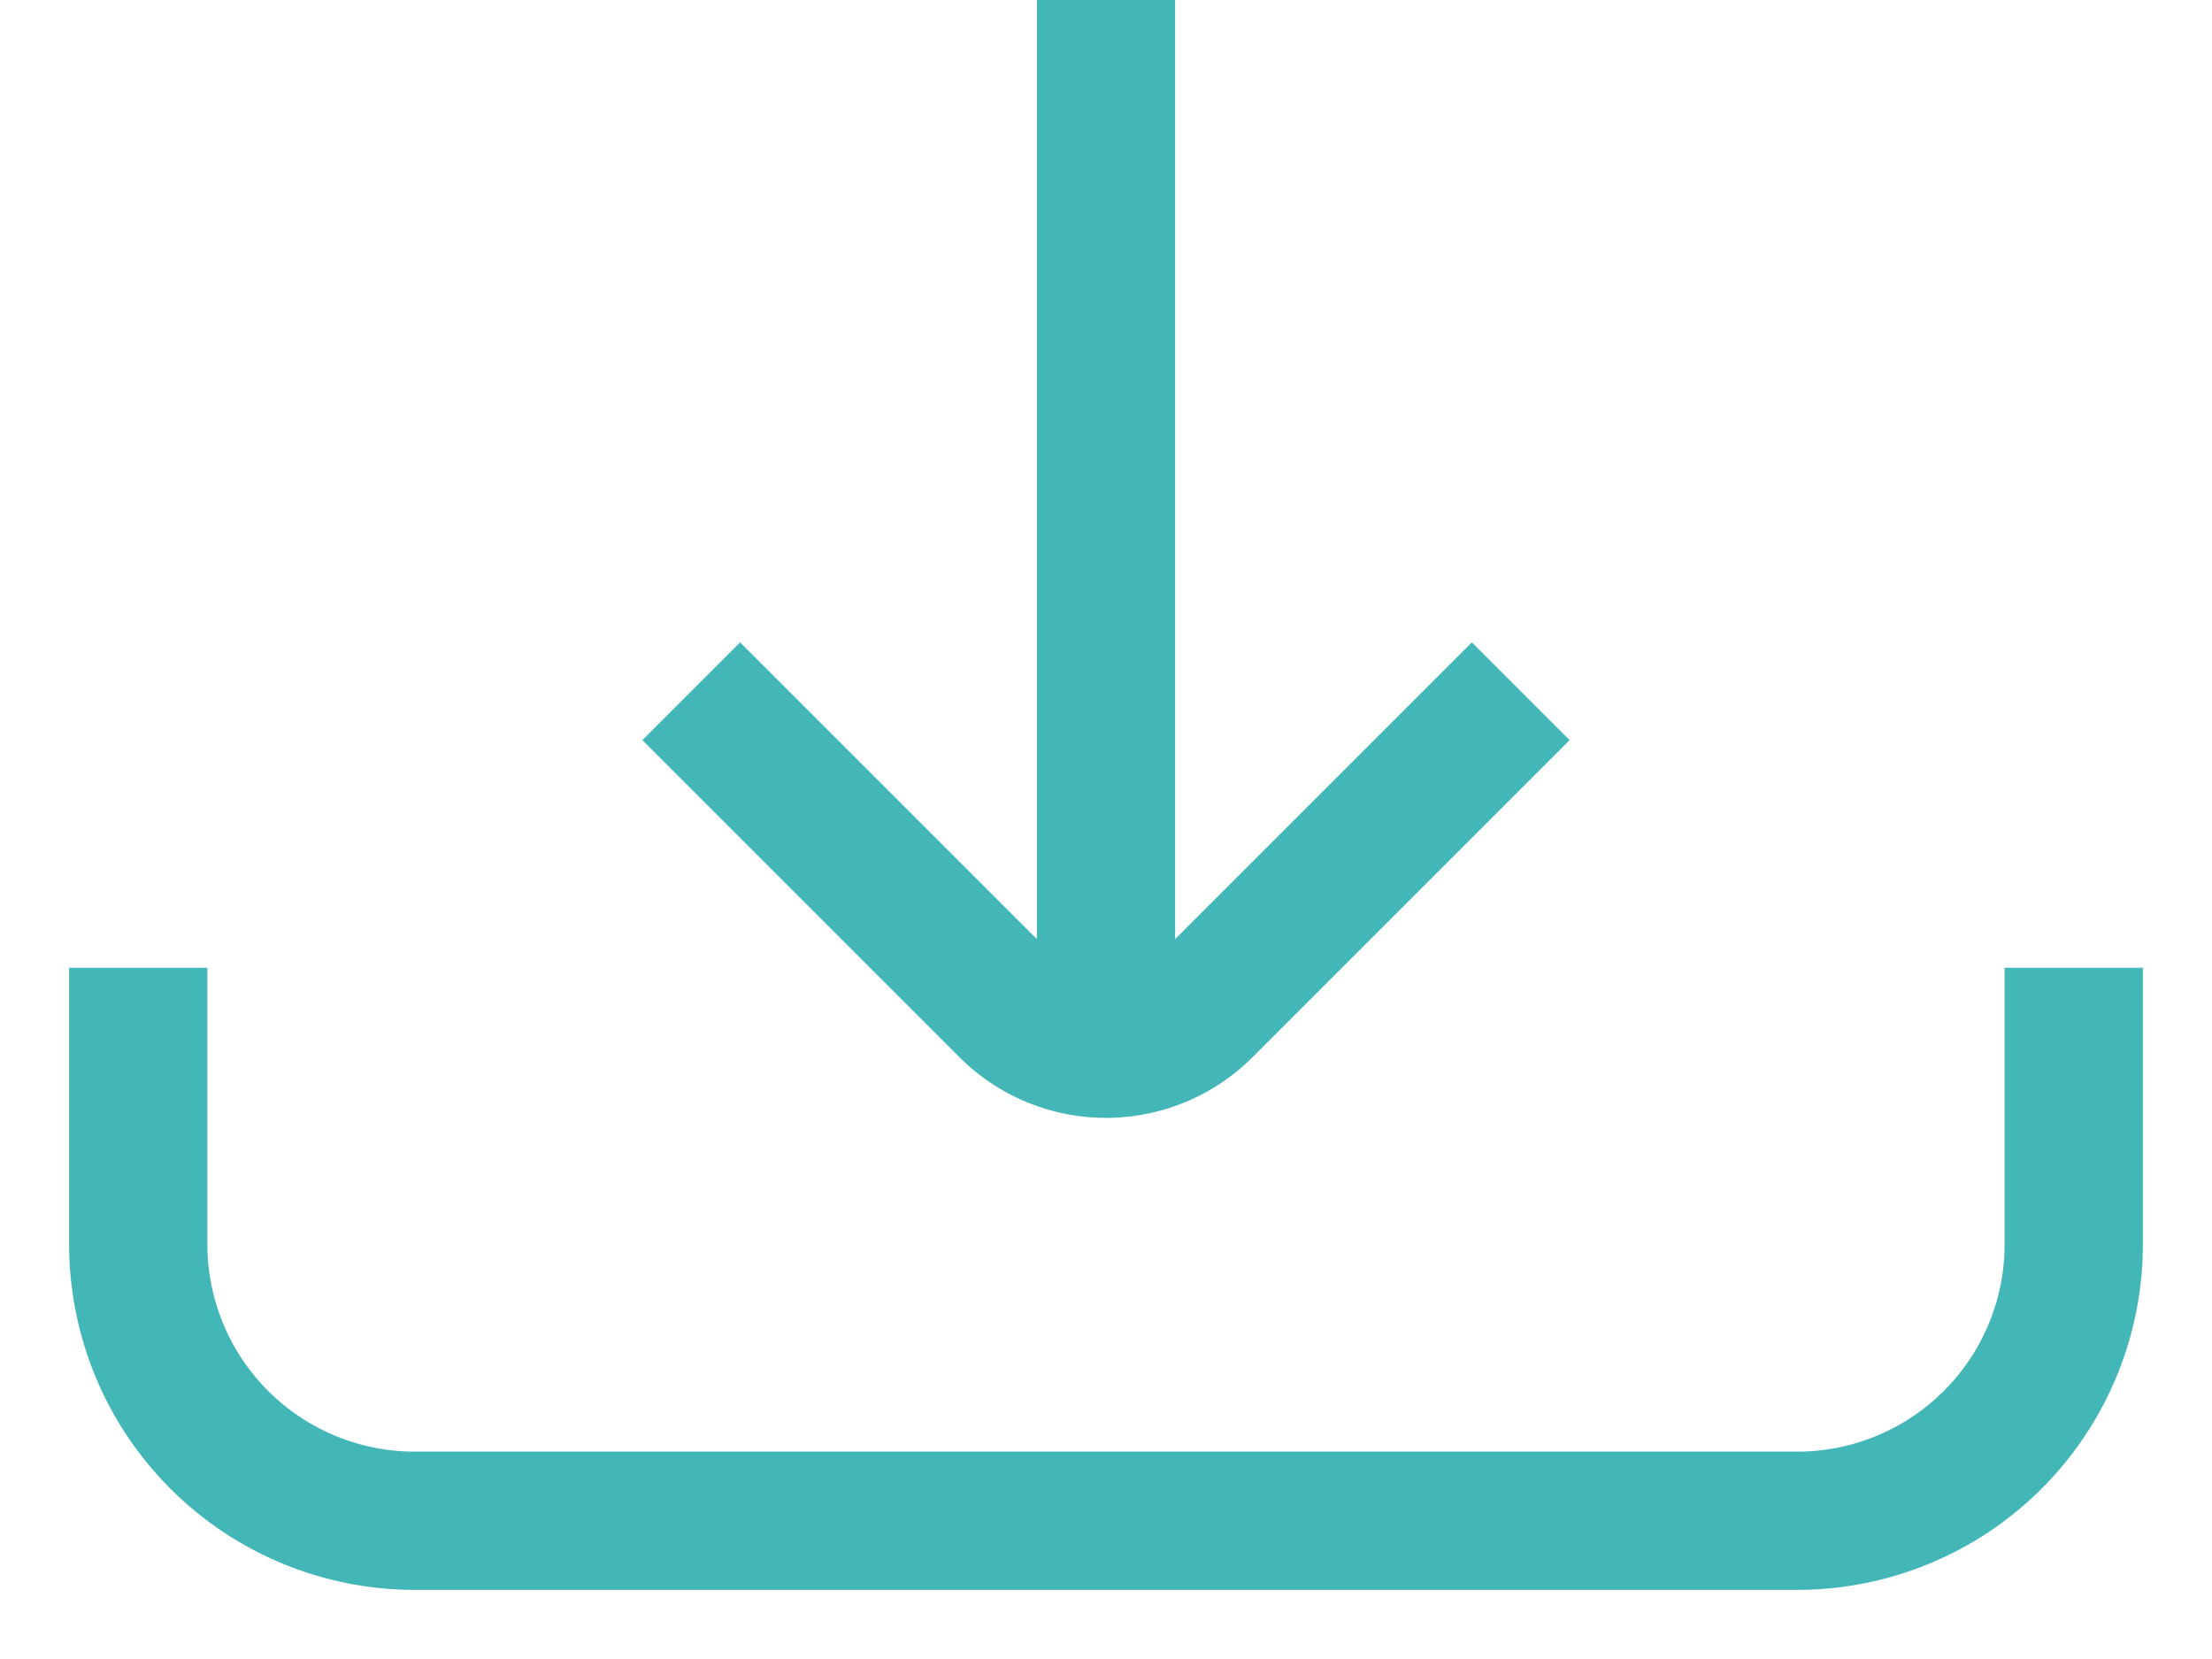 <svg width="16" height="12" fill="none" viewBox="0 0 16 12" xmlns="http://www.w3.org/2000/svg">
  <path class="svg-colorized-el__stroke" d="M8 0v8M11 5L8.707 7.293a1 1 0 0 1-1.414 0L5 5" stroke="#43B6B8"/>
  <path class="svg-colorized-el__stroke" d="M1 7v2a2 2 0 0 0 2 2h10a2 2 0 0 0 2-2V7" stroke="#43B6B8"/>
</svg>